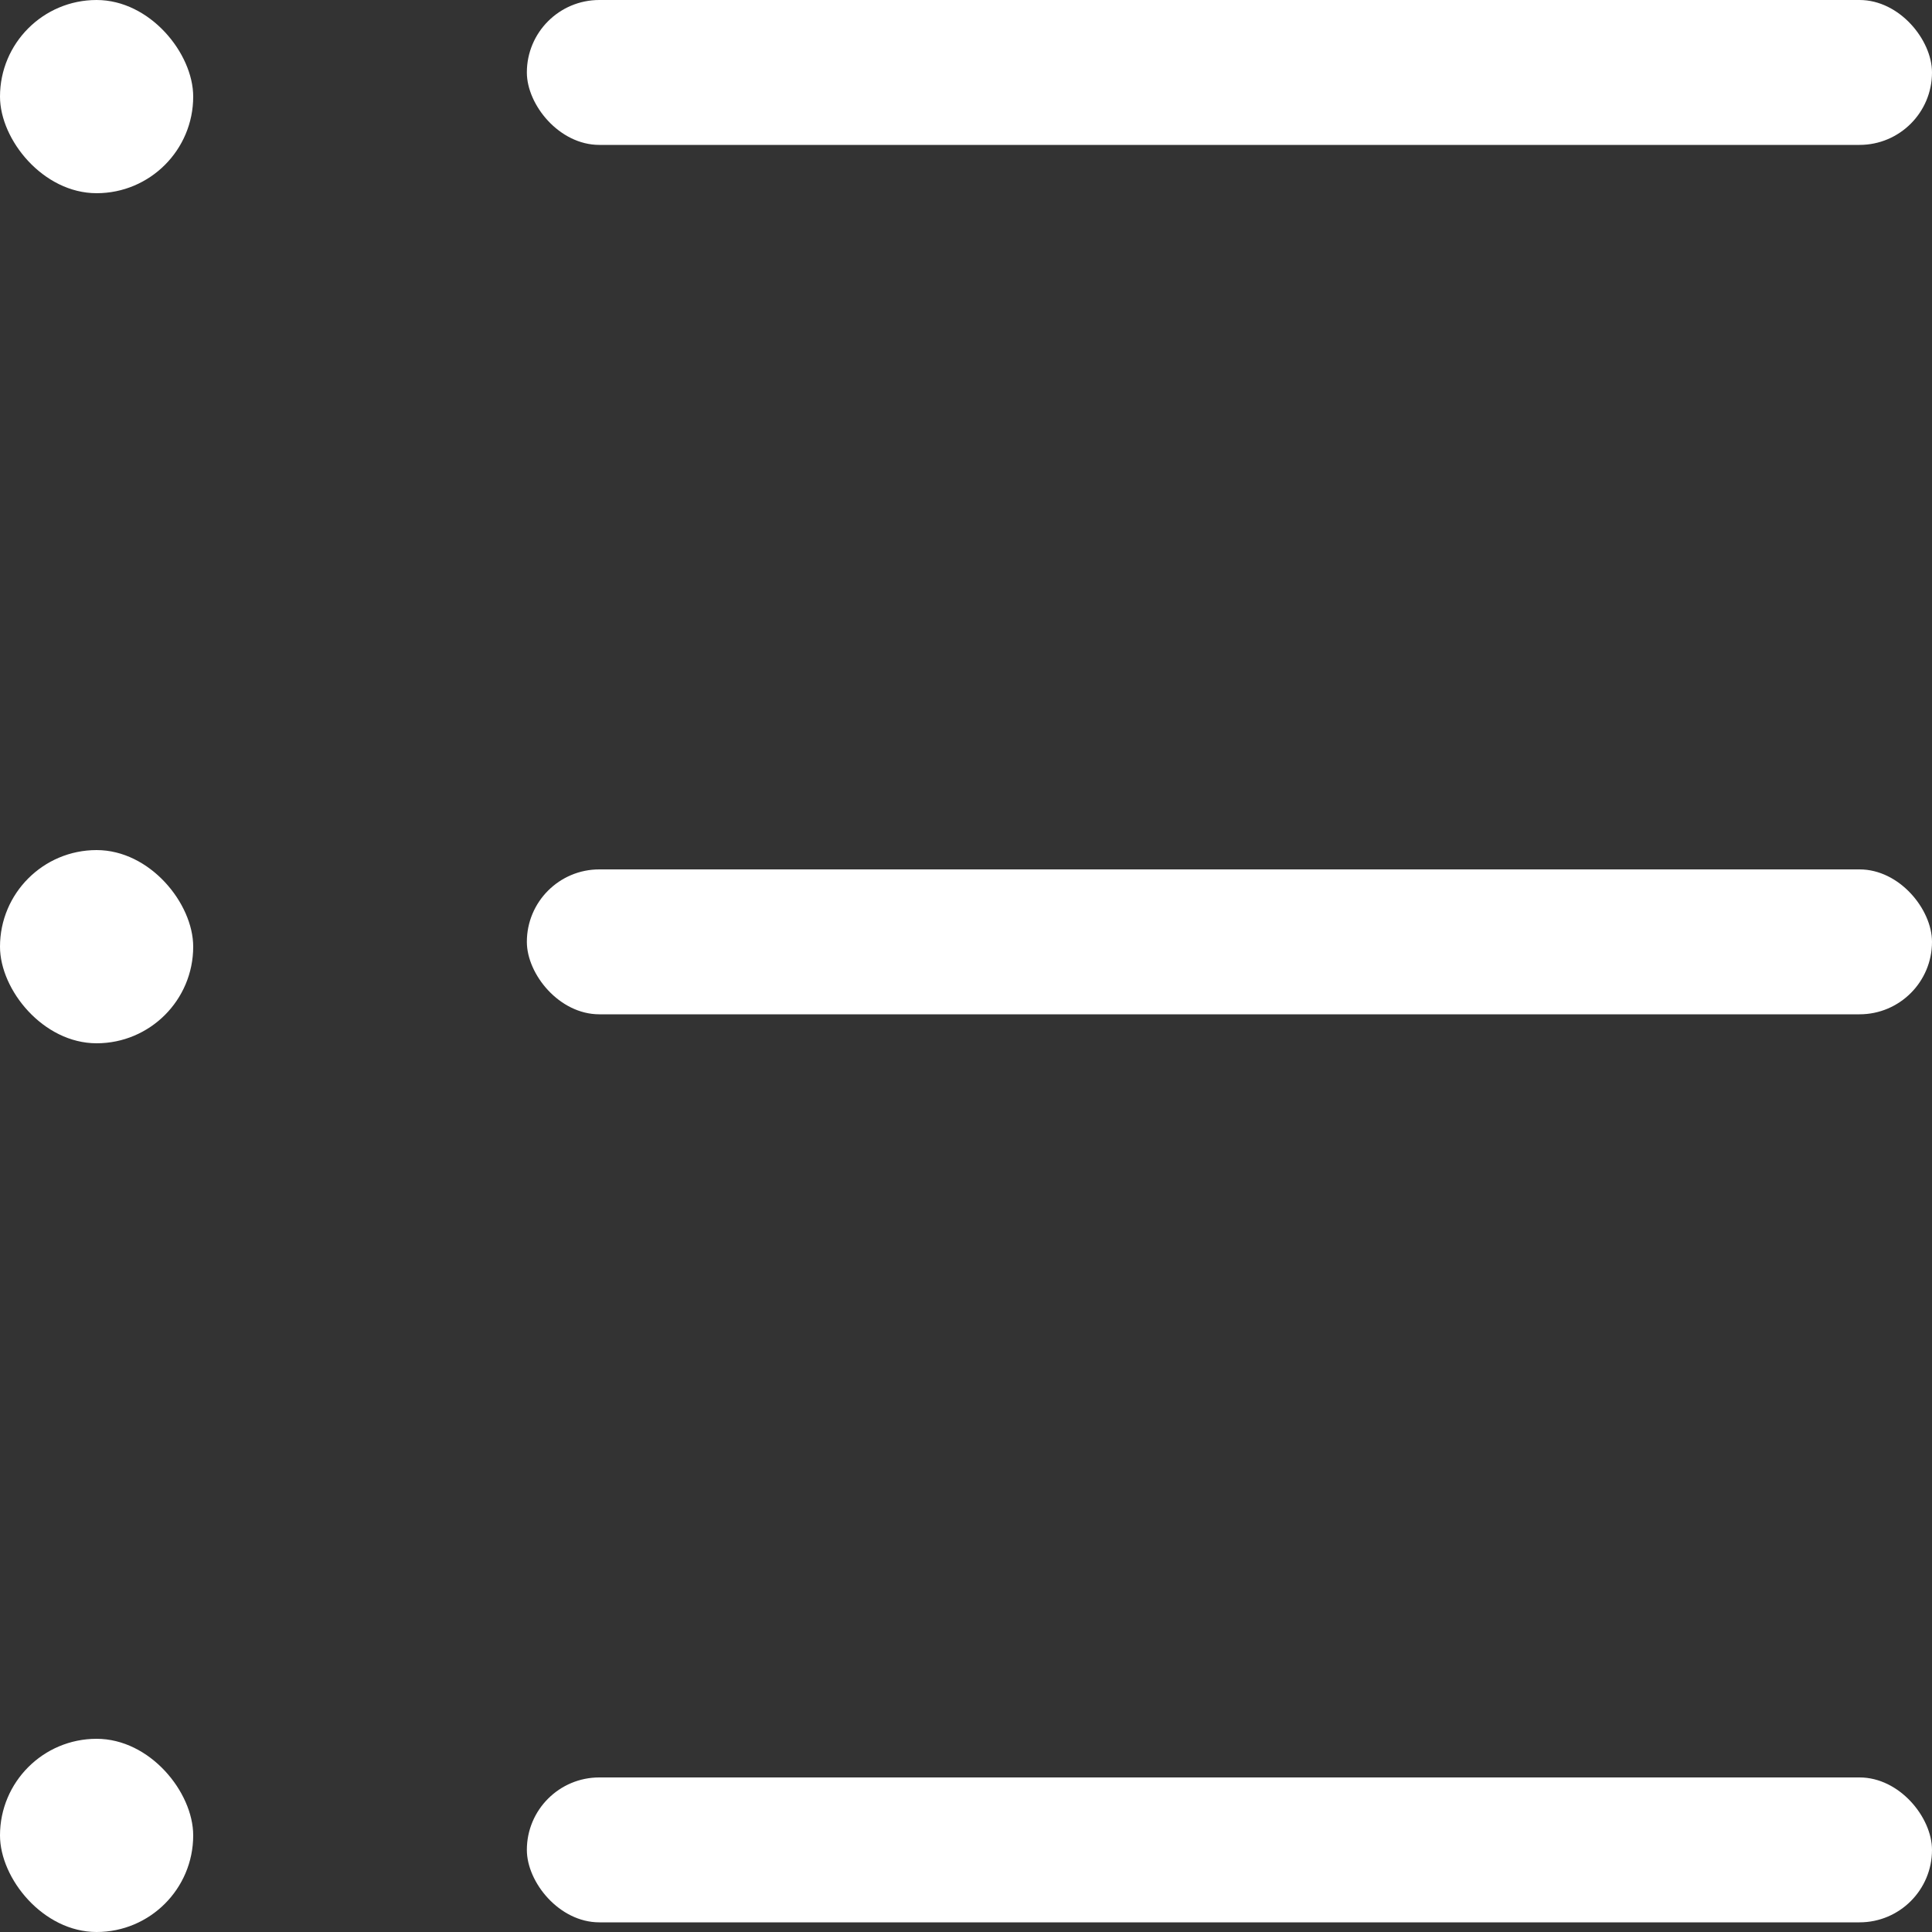 <svg width="20" height="20" viewBox="0 0 20 20" fill="none" xmlns="http://www.w3.org/2000/svg">
<rect x="0" y="0" width="20" height="20" fill="#333333" stroke="none"/>
<rect x="5.454" width="14.546" height="1.5" rx="0.75" fill="white"/>
<rect width="2" height="2" rx="1" fill="white"/>
<rect x="5.454" y="9" width="14.546" height="1.5" rx="0.75" fill="white"/>
<rect y="8.8" width="2" height="2" rx="1" fill="white"/>
<rect x="5.454" y="18.4" width="14.546" height="1.5" rx="0.75" fill="white"/>
<rect y="18" width="2" height="2" rx="1" fill="white"/>
</svg>

